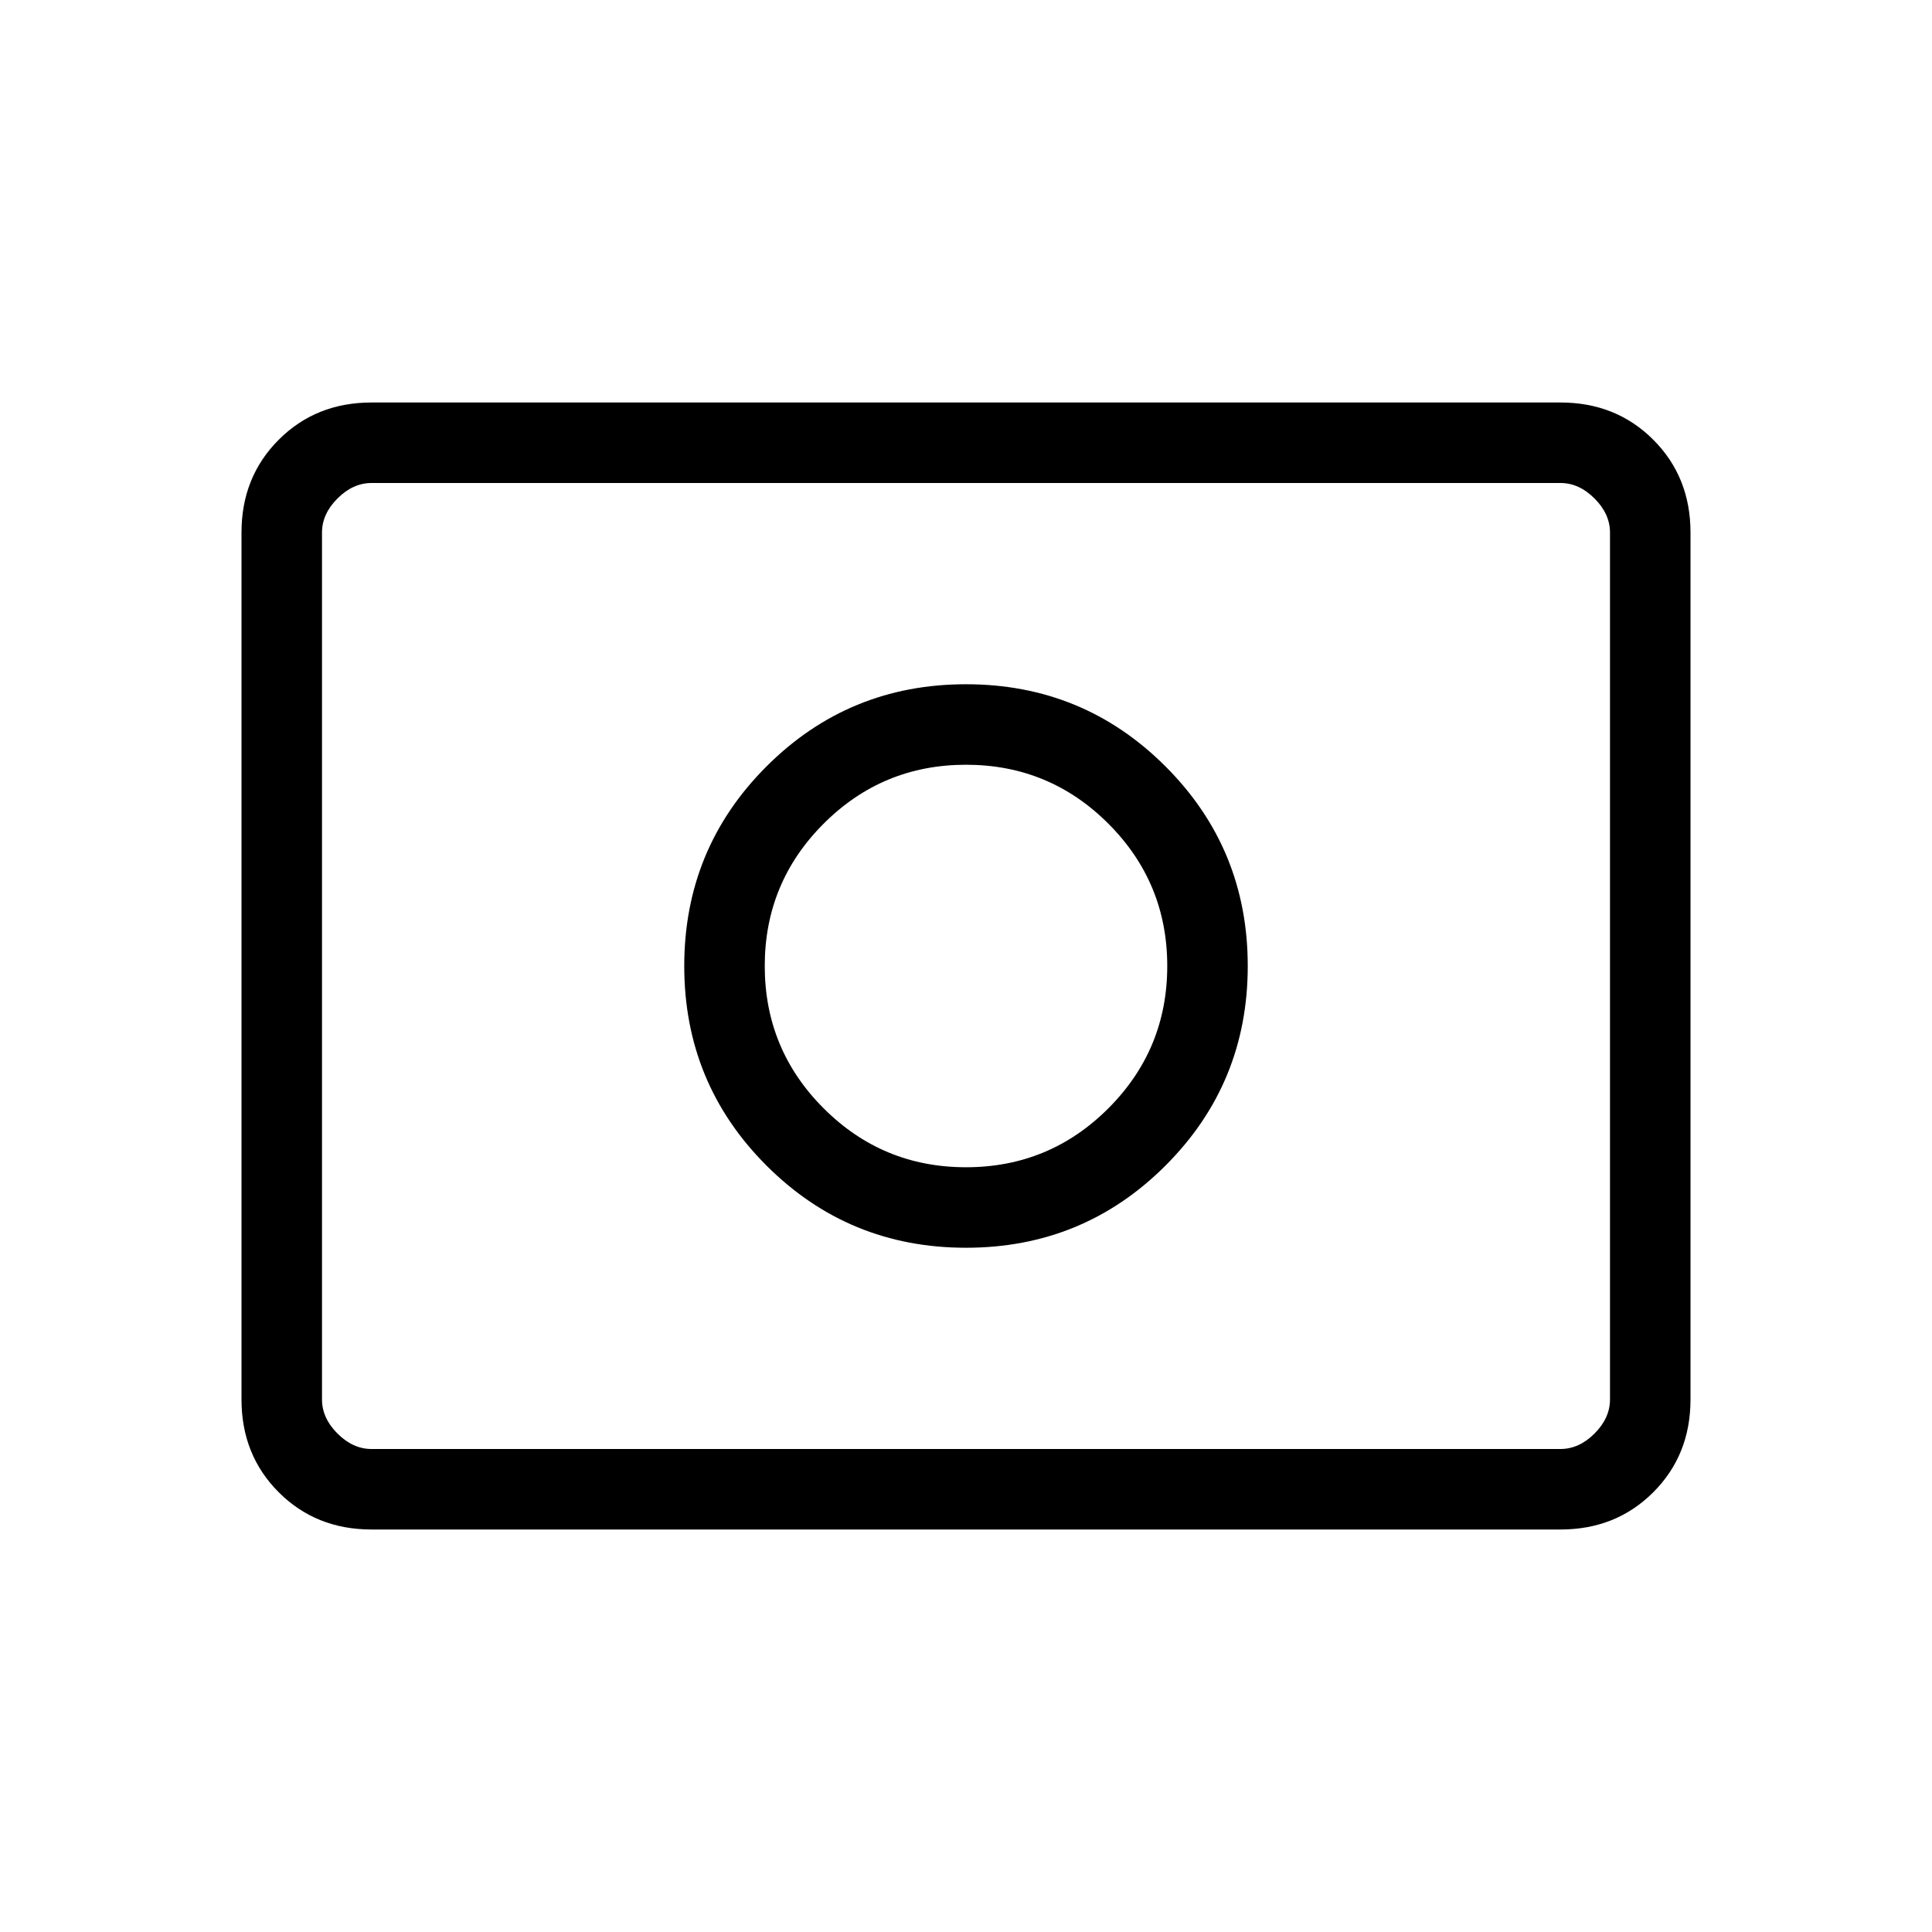 <svg viewBox="0 -960 960 960"><path d="M480-380q-41.46 0-70.73-29.27Q380-438.54 380-480q0-41.46 29.27-70.73Q438.54-580 480-580q41.46 0 70.73 29.27Q580-521.46 580-480q0 41.46-29.27 70.73Q521.46-380 480-380Zm0 40q58.31 0 99.15-40.85Q620-421.69 620-480t-40.85-99.15Q538.31-620 480-620t-99.15 40.85Q340-538.31 340-480t40.85 99.15Q421.69-340 480-340ZM184.62-200q-27.62 0-46.12-18.5Q120-237 120-264.62v-430.76q0-27.62 18.5-46.12Q157-760 184.62-760h590.76q27.62 0 46.12 18.5Q840-723 840-695.38v430.76q0 27.62-18.5 46.12Q803-200 775.38-200H184.62Zm0-40h590.76q9.24 0 16.93-7.69 7.69-7.69 7.69-16.93v-430.76q0-9.24-7.69-16.93-7.69-7.69-16.93-7.69H184.62q-9.24 0-16.93 7.69-7.69 7.69-7.69 16.93v430.76q0 9.24 7.69 16.93 7.69 7.69 16.93 7.69ZM160-240v-480 480Z"/></svg>